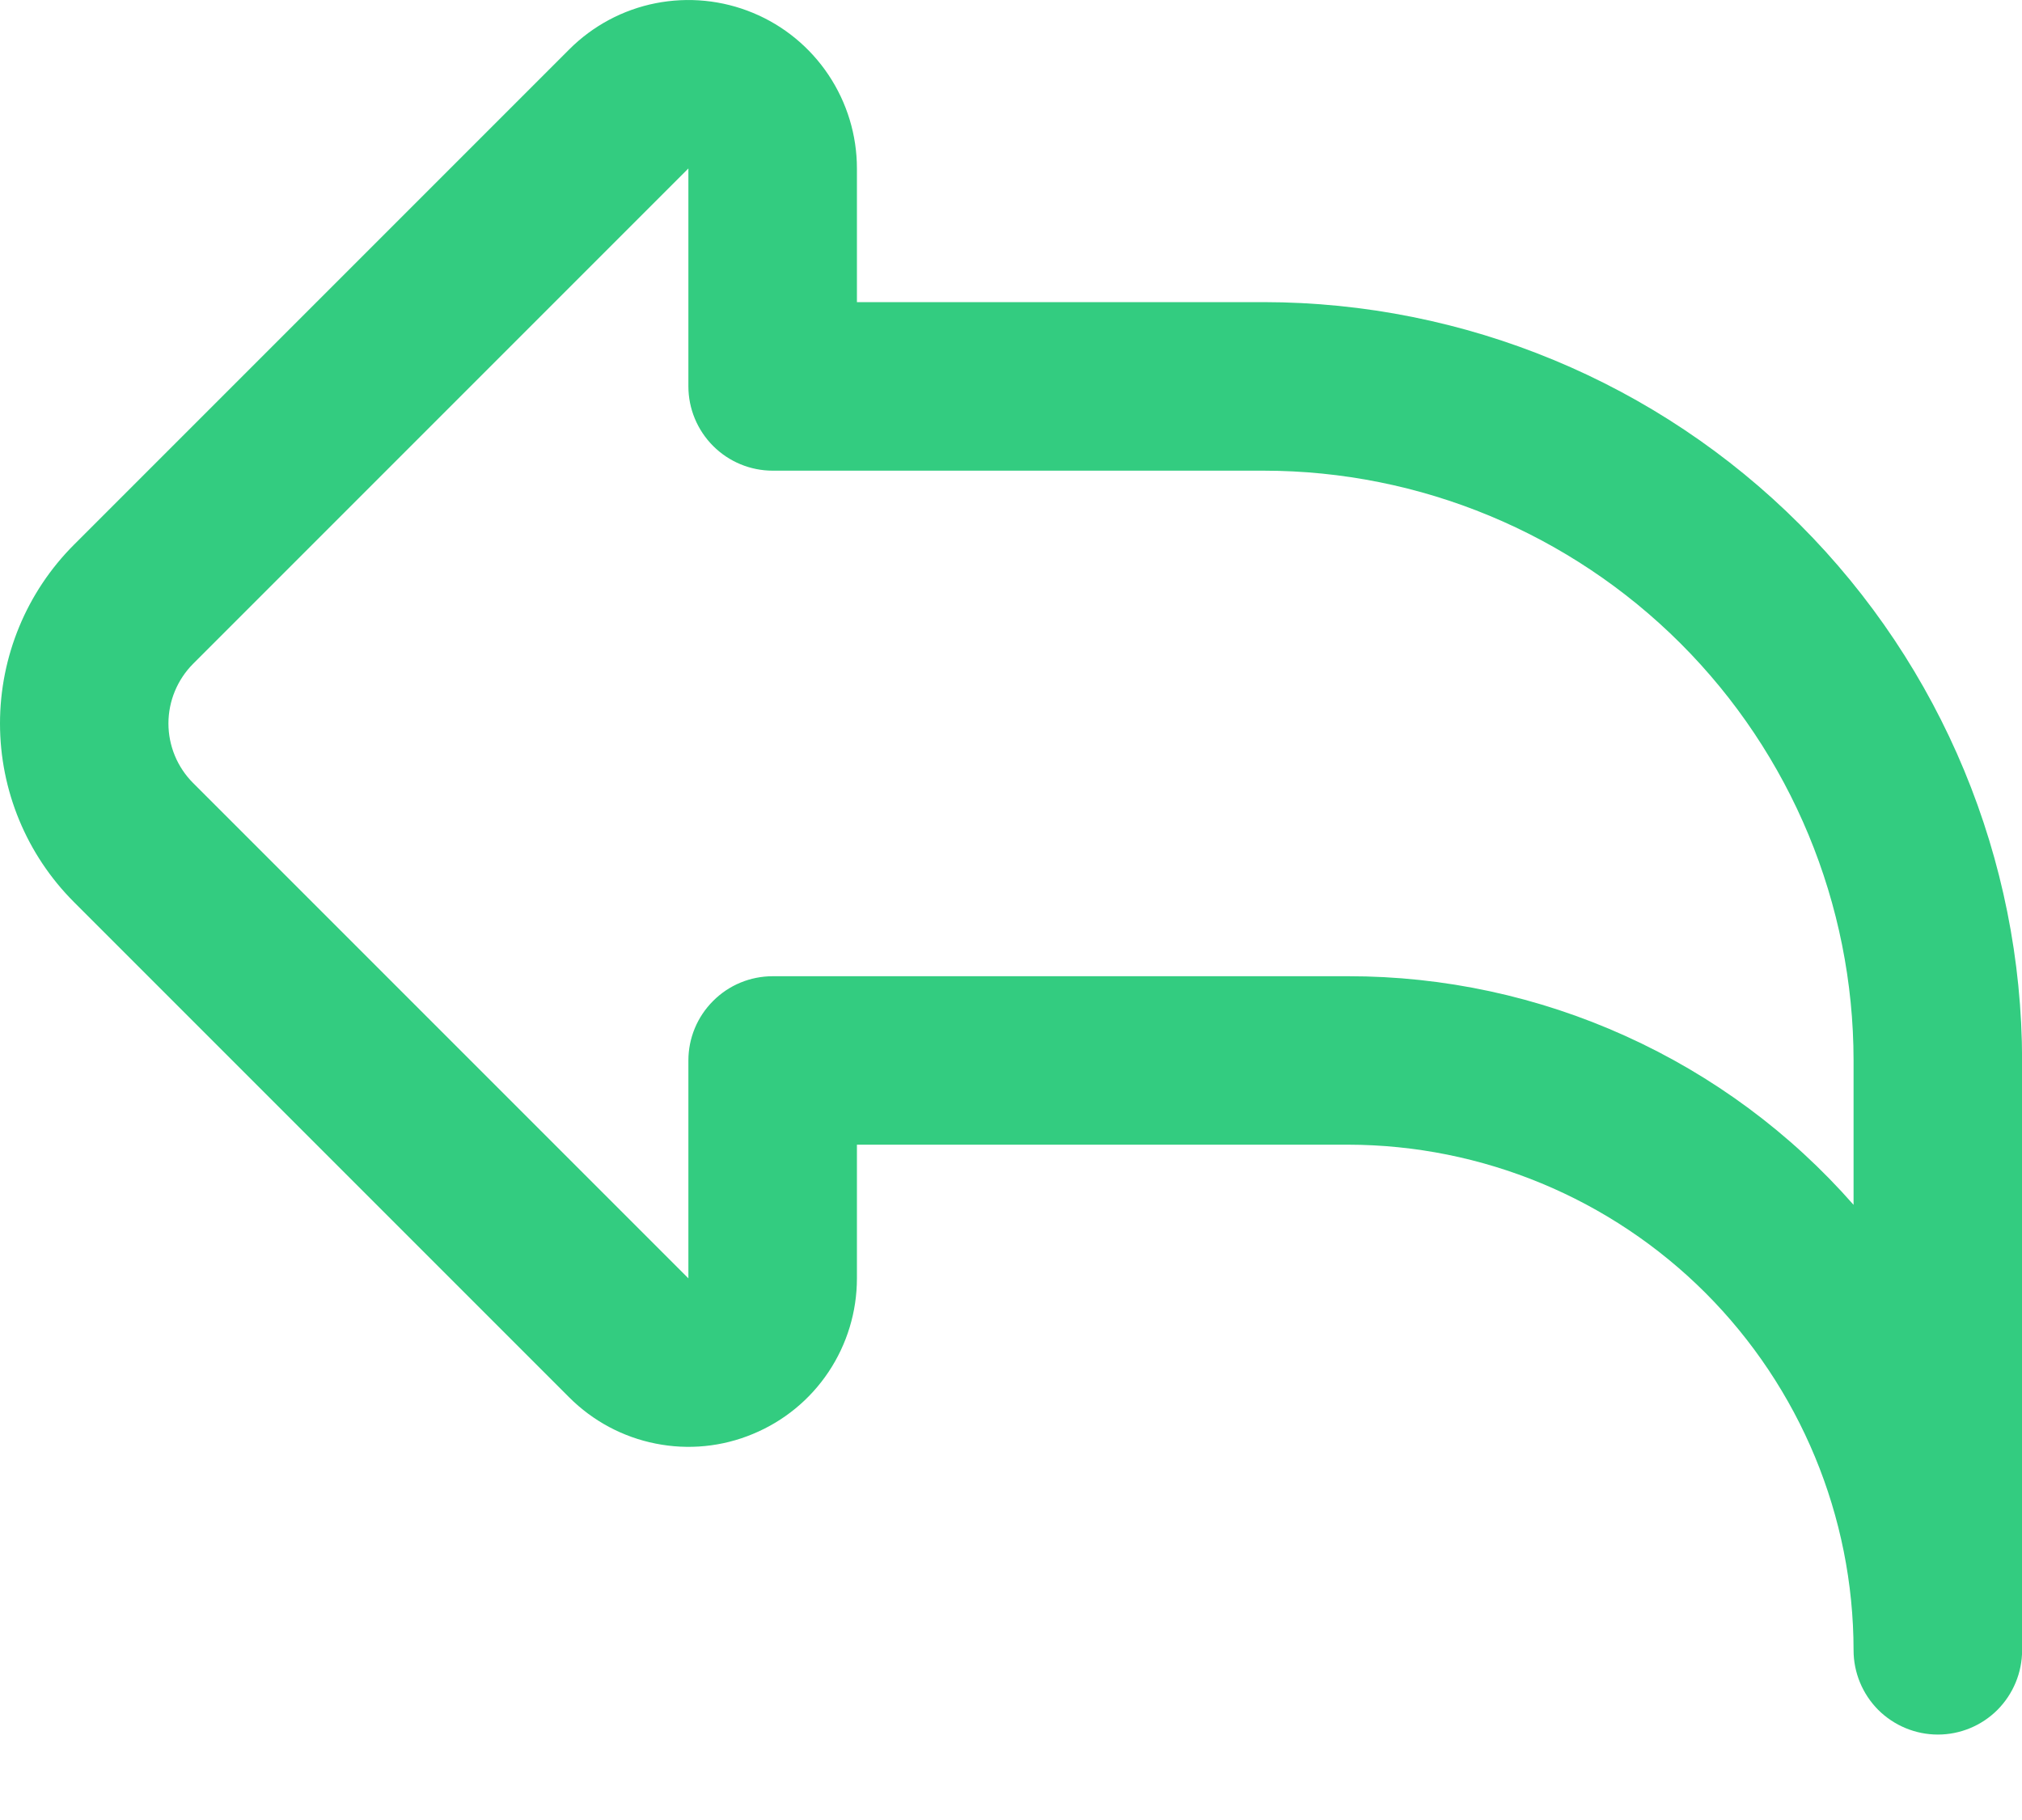 <svg width="20" height="18" viewBox="0 0 20 18" fill="none" xmlns="http://www.w3.org/2000/svg">
<path d="M19.168 17.155C18.947 17.155 18.735 17.067 18.578 16.911C18.422 16.754 18.334 16.542 18.334 16.321C18.333 14.996 17.806 13.725 16.869 12.787C15.931 11.85 14.66 11.323 13.335 11.321H8.476V12.643C8.476 12.973 8.378 13.295 8.195 13.569C8.012 13.843 7.752 14.056 7.447 14.182C7.143 14.309 6.808 14.342 6.484 14.277C6.161 14.213 5.864 14.054 5.631 13.821L0.732 8.922C0.263 8.453 0 7.818 0 7.155C0 6.492 0.263 5.856 0.732 5.387L5.631 0.488C5.864 0.255 6.161 0.096 6.484 0.032C6.808 -0.032 7.143 0.001 7.447 0.127C7.752 0.253 8.012 0.467 8.195 0.741C8.378 1.015 8.476 1.337 8.476 1.666V2.988H12.501C14.49 2.99 16.396 3.781 17.802 5.187C19.208 6.593 19.999 8.5 20.001 10.488V16.321C20.001 16.542 19.913 16.754 19.757 16.911C19.601 17.067 19.389 17.155 19.168 17.155ZM6.809 1.666L1.91 6.565C1.754 6.722 1.666 6.934 1.666 7.155C1.666 7.376 1.754 7.588 1.91 7.744L6.809 12.643V10.488C6.809 10.267 6.897 10.055 7.054 9.899C7.21 9.742 7.422 9.655 7.643 9.655H13.335C14.281 9.654 15.216 9.856 16.078 10.246C16.941 10.636 17.71 11.205 18.334 11.916V10.488C18.333 8.941 17.718 7.459 16.624 6.365C15.53 5.272 14.048 4.656 12.501 4.655H7.643C7.422 4.655 7.21 4.567 7.054 4.411C6.897 4.254 6.809 4.042 6.809 3.821V1.666Z" fill="#33CC80"/>
</svg>
